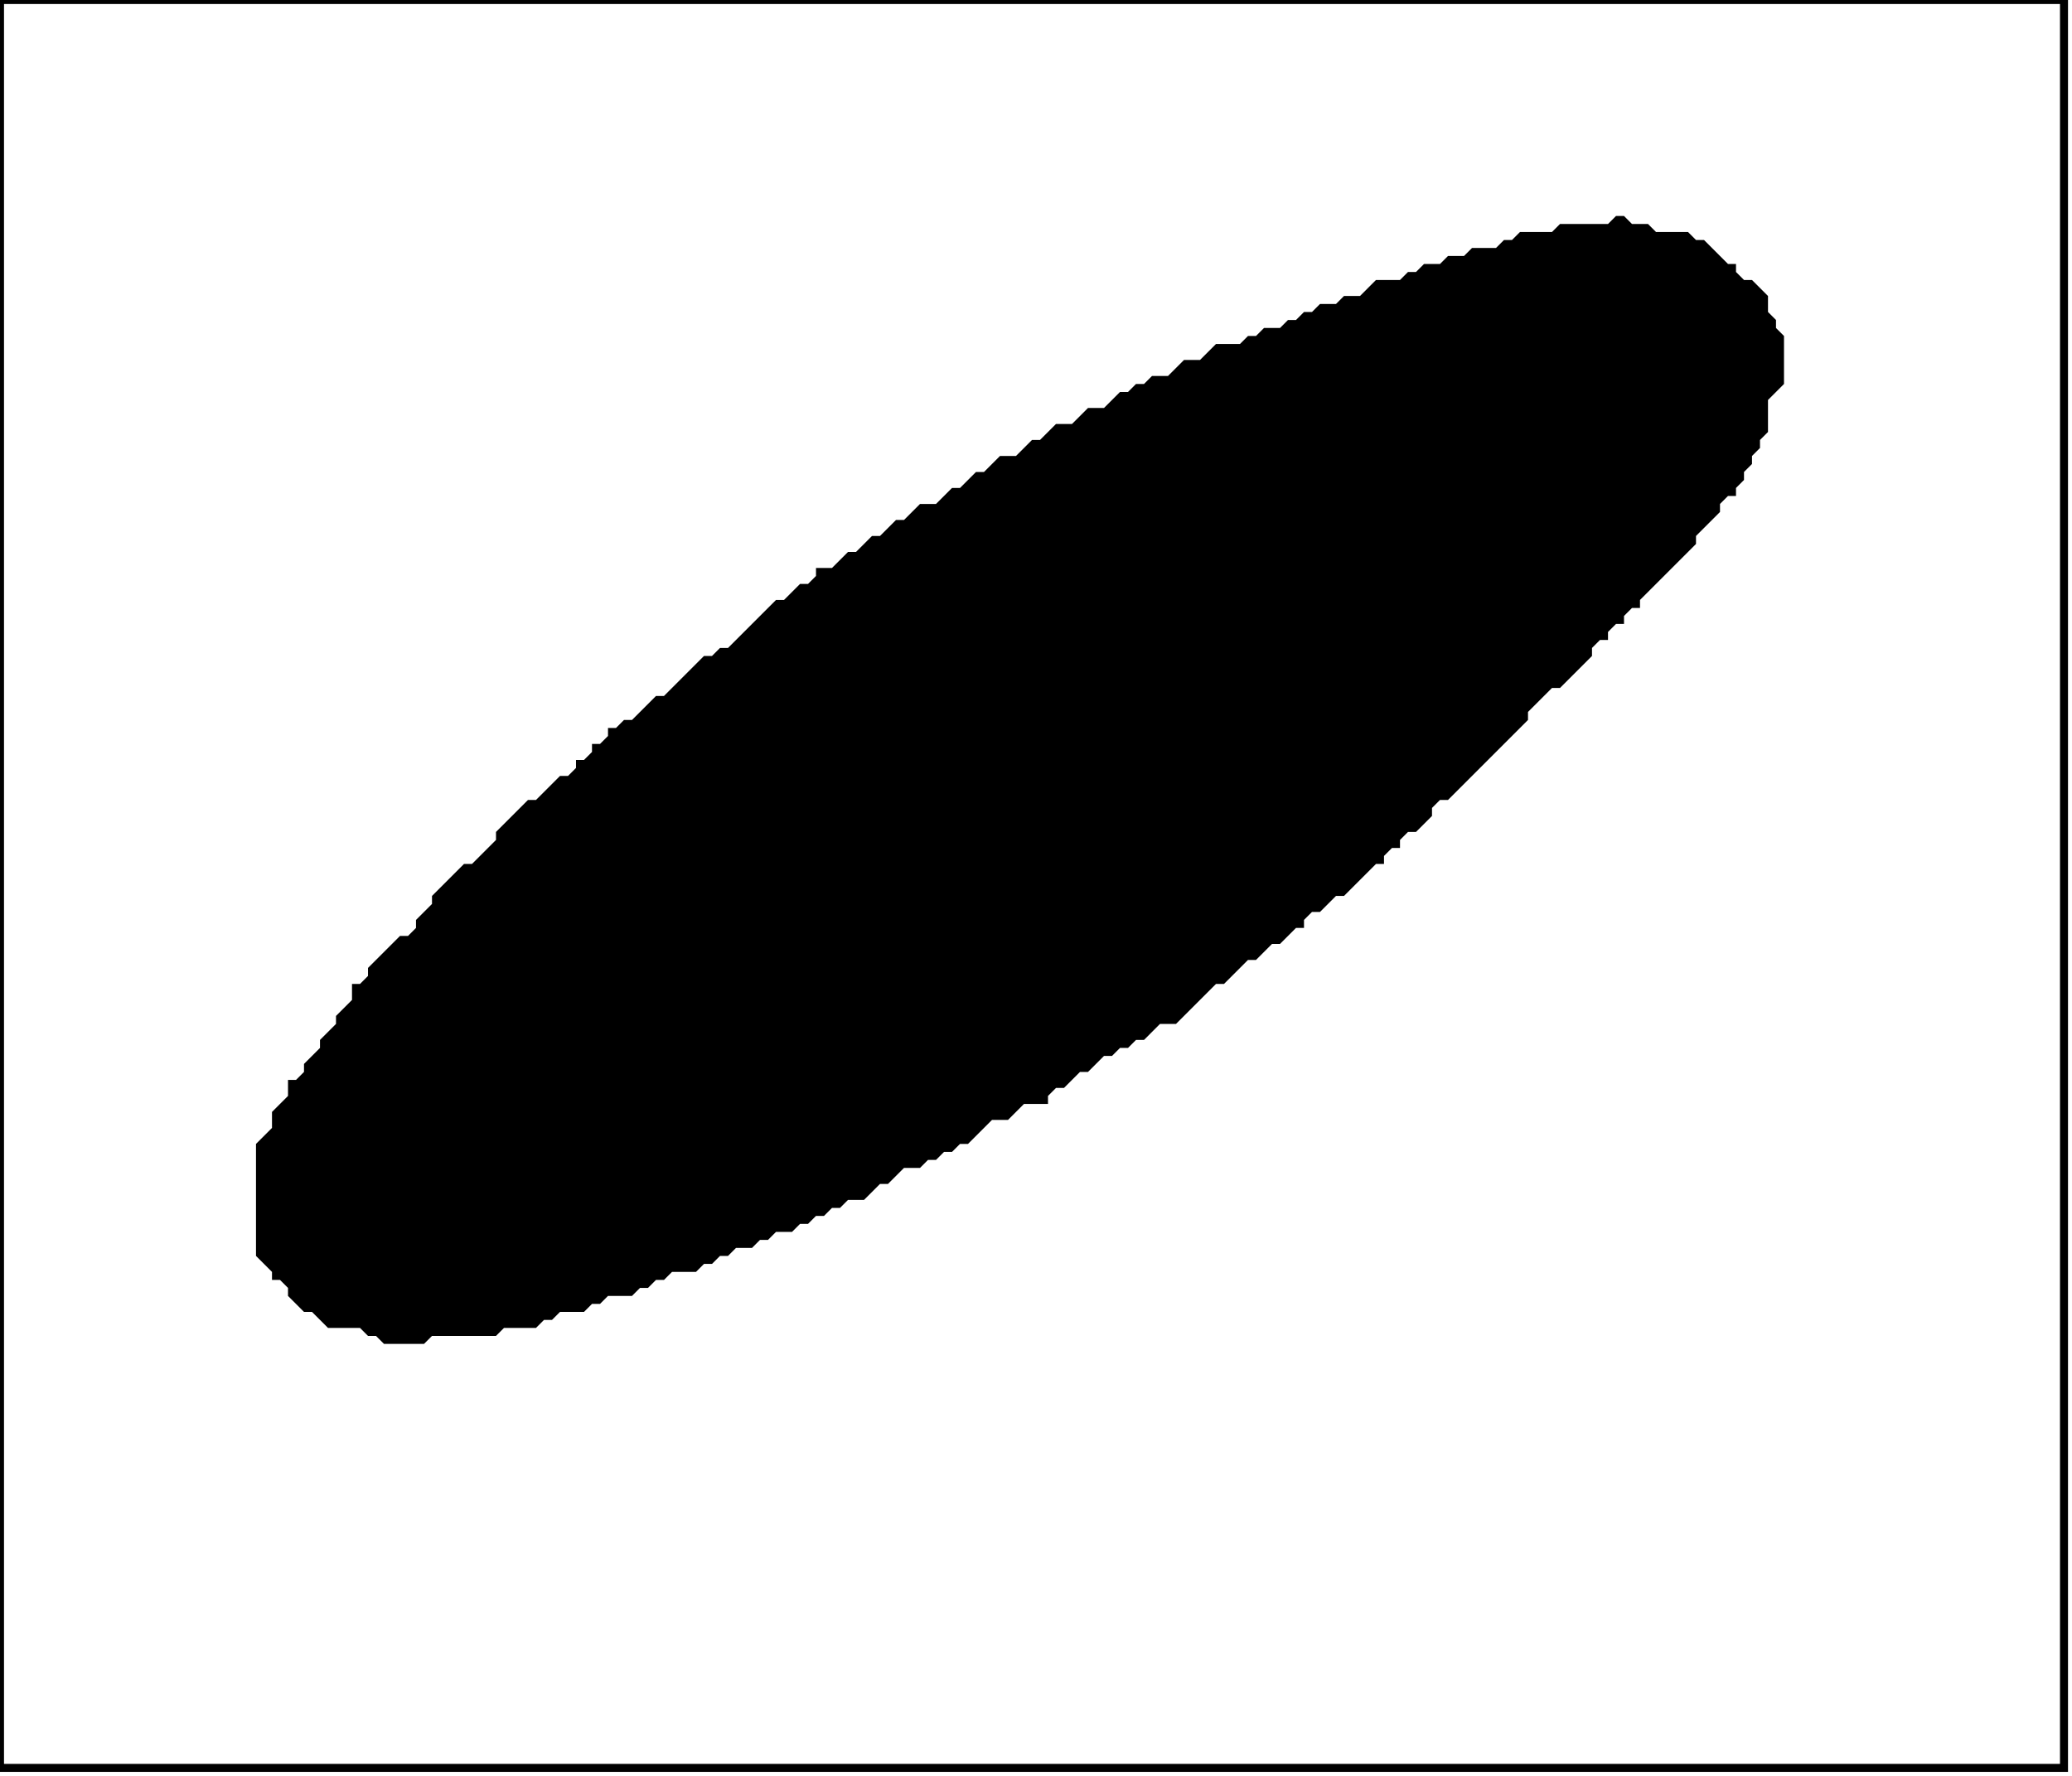 <?xml version='1.0' encoding='utf-8'?>
<svg width="259" height="222" xmlns="http://www.w3.org/2000/svg" viewBox="0 0 259 222"><rect width="259" height="222" fill="white" /><path d="M 202,27 L 201,28 L 195,28 L 194,29 L 190,29 L 189,30 L 188,30 L 187,31 L 184,31 L 183,32 L 181,32 L 180,33 L 178,33 L 177,34 L 176,34 L 175,35 L 172,35 L 170,37 L 168,37 L 167,38 L 165,38 L 164,39 L 163,39 L 162,40 L 161,40 L 160,41 L 158,41 L 157,42 L 156,42 L 155,43 L 152,43 L 150,45 L 148,45 L 146,47 L 144,47 L 143,48 L 142,48 L 141,49 L 140,49 L 138,51 L 136,51 L 134,53 L 132,53 L 130,55 L 129,55 L 127,57 L 125,57 L 123,59 L 122,59 L 120,61 L 119,61 L 117,63 L 115,63 L 113,65 L 112,65 L 110,67 L 109,67 L 107,69 L 106,69 L 104,71 L 102,71 L 102,72 L 101,73 L 100,73 L 98,75 L 97,75 L 91,81 L 90,81 L 89,82 L 88,82 L 83,87 L 82,87 L 79,90 L 78,90 L 77,91 L 76,91 L 76,92 L 75,93 L 74,93 L 74,94 L 73,95 L 72,95 L 72,96 L 71,97 L 70,97 L 67,100 L 66,100 L 62,104 L 62,105 L 59,108 L 58,108 L 54,112 L 54,113 L 52,115 L 52,116 L 51,117 L 50,117 L 46,121 L 46,122 L 45,123 L 44,123 L 44,125 L 42,127 L 42,128 L 40,130 L 40,131 L 38,133 L 38,134 L 37,135 L 36,135 L 36,137 L 34,139 L 34,141 L 32,143 L 32,157 L 34,159 L 34,160 L 35,160 L 36,161 L 36,162 L 38,164 L 39,164 L 41,166 L 45,166 L 46,167 L 47,167 L 48,168 L 53,168 L 54,167 L 62,167 L 63,166 L 67,166 L 68,165 L 69,165 L 70,164 L 73,164 L 74,163 L 75,163 L 76,162 L 79,162 L 80,161 L 81,161 L 82,160 L 83,160 L 84,159 L 87,159 L 88,158 L 89,158 L 90,157 L 91,157 L 92,156 L 94,156 L 95,155 L 96,155 L 97,154 L 99,154 L 100,153 L 101,153 L 102,152 L 103,152 L 104,151 L 105,151 L 106,150 L 108,150 L 110,148 L 111,148 L 113,146 L 115,146 L 116,145 L 117,145 L 118,144 L 119,144 L 120,143 L 121,143 L 124,140 L 126,140 L 128,138 L 131,138 L 131,137 L 132,136 L 133,136 L 135,134 L 136,134 L 138,132 L 139,132 L 140,131 L 141,131 L 142,130 L 143,130 L 145,128 L 147,128 L 152,123 L 153,123 L 156,120 L 157,120 L 159,118 L 160,118 L 162,116 L 163,116 L 163,115 L 164,114 L 165,114 L 167,112 L 168,112 L 172,108 L 173,108 L 173,107 L 174,106 L 175,106 L 175,105 L 176,104 L 177,104 L 179,102 L 179,101 L 180,100 L 181,100 L 191,90 L 191,89 L 194,86 L 195,86 L 199,82 L 199,81 L 200,80 L 201,80 L 201,79 L 202,78 L 203,78 L 203,77 L 204,76 L 205,76 L 205,75 L 212,68 L 212,67 L 215,64 L 215,63 L 216,62 L 217,62 L 217,61 L 218,60 L 218,59 L 219,58 L 219,57 L 220,56 L 220,55 L 221,54 L 221,50 L 223,48 L 223,42 L 222,41 L 222,40 L 221,39 L 221,37 L 219,35 L 218,35 L 217,34 L 217,33 L 216,33 L 213,30 L 212,30 L 211,29 L 207,29 L 206,28 L 204,28 L 203,27 Z" fill="black" /><path d="M 0,0 L 0,221 L 258,221 L 258,0 Z" fill="none" stroke="black" stroke-width="1" /></svg>